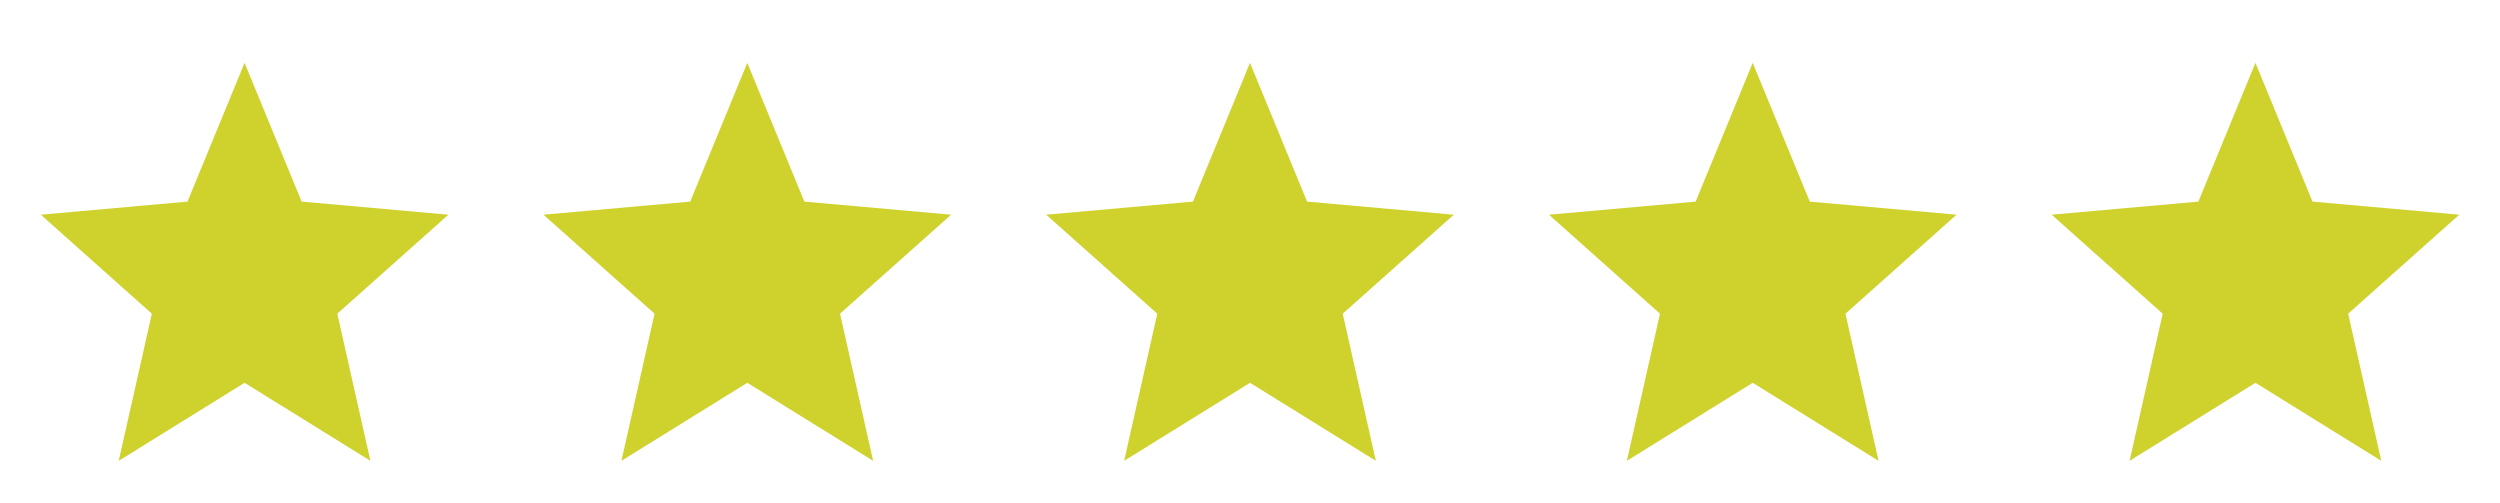 <svg width="184" height="37" viewBox="0 0 184 37" fill="none" xmlns="http://www.w3.org/2000/svg">
<path d="M8.738 33.917L11.175 23.087L3 15.802L13.8 14.838L18 4.625L22.2 14.838L33 15.802L24.825 23.087L27.262 33.917L18 28.174L8.738 33.917Z" fill="#CFD22D"/>
<path d="M45.737 33.917L48.175 23.087L40 15.802L50.8 14.838L55 4.625L59.2 14.838L70 15.802L61.825 23.087L64.263 33.917L55 28.174L45.737 33.917Z" fill="#CFD22D"/>
<path d="M82.737 33.917L85.175 23.087L77 15.802L87.8 14.838L92 4.625L96.2 14.838L107 15.802L98.825 23.087L101.262 33.917L92 28.174L82.737 33.917Z" fill="#CFD22D"/>
<path d="M119.737 33.917L122.175 23.087L114 15.802L124.8 14.838L129 4.625L133.2 14.838L144 15.802L135.825 23.087L138.262 33.917L129 28.174L119.737 33.917Z" fill="#CFD22D"/>
<path d="M156.737 33.917L159.175 23.087L151 15.802L161.8 14.838L166 4.625L170.2 14.838L181 15.802L172.825 23.087L175.262 33.917L166 28.174L156.737 33.917Z" fill="#CFD22D"/>
</svg>

